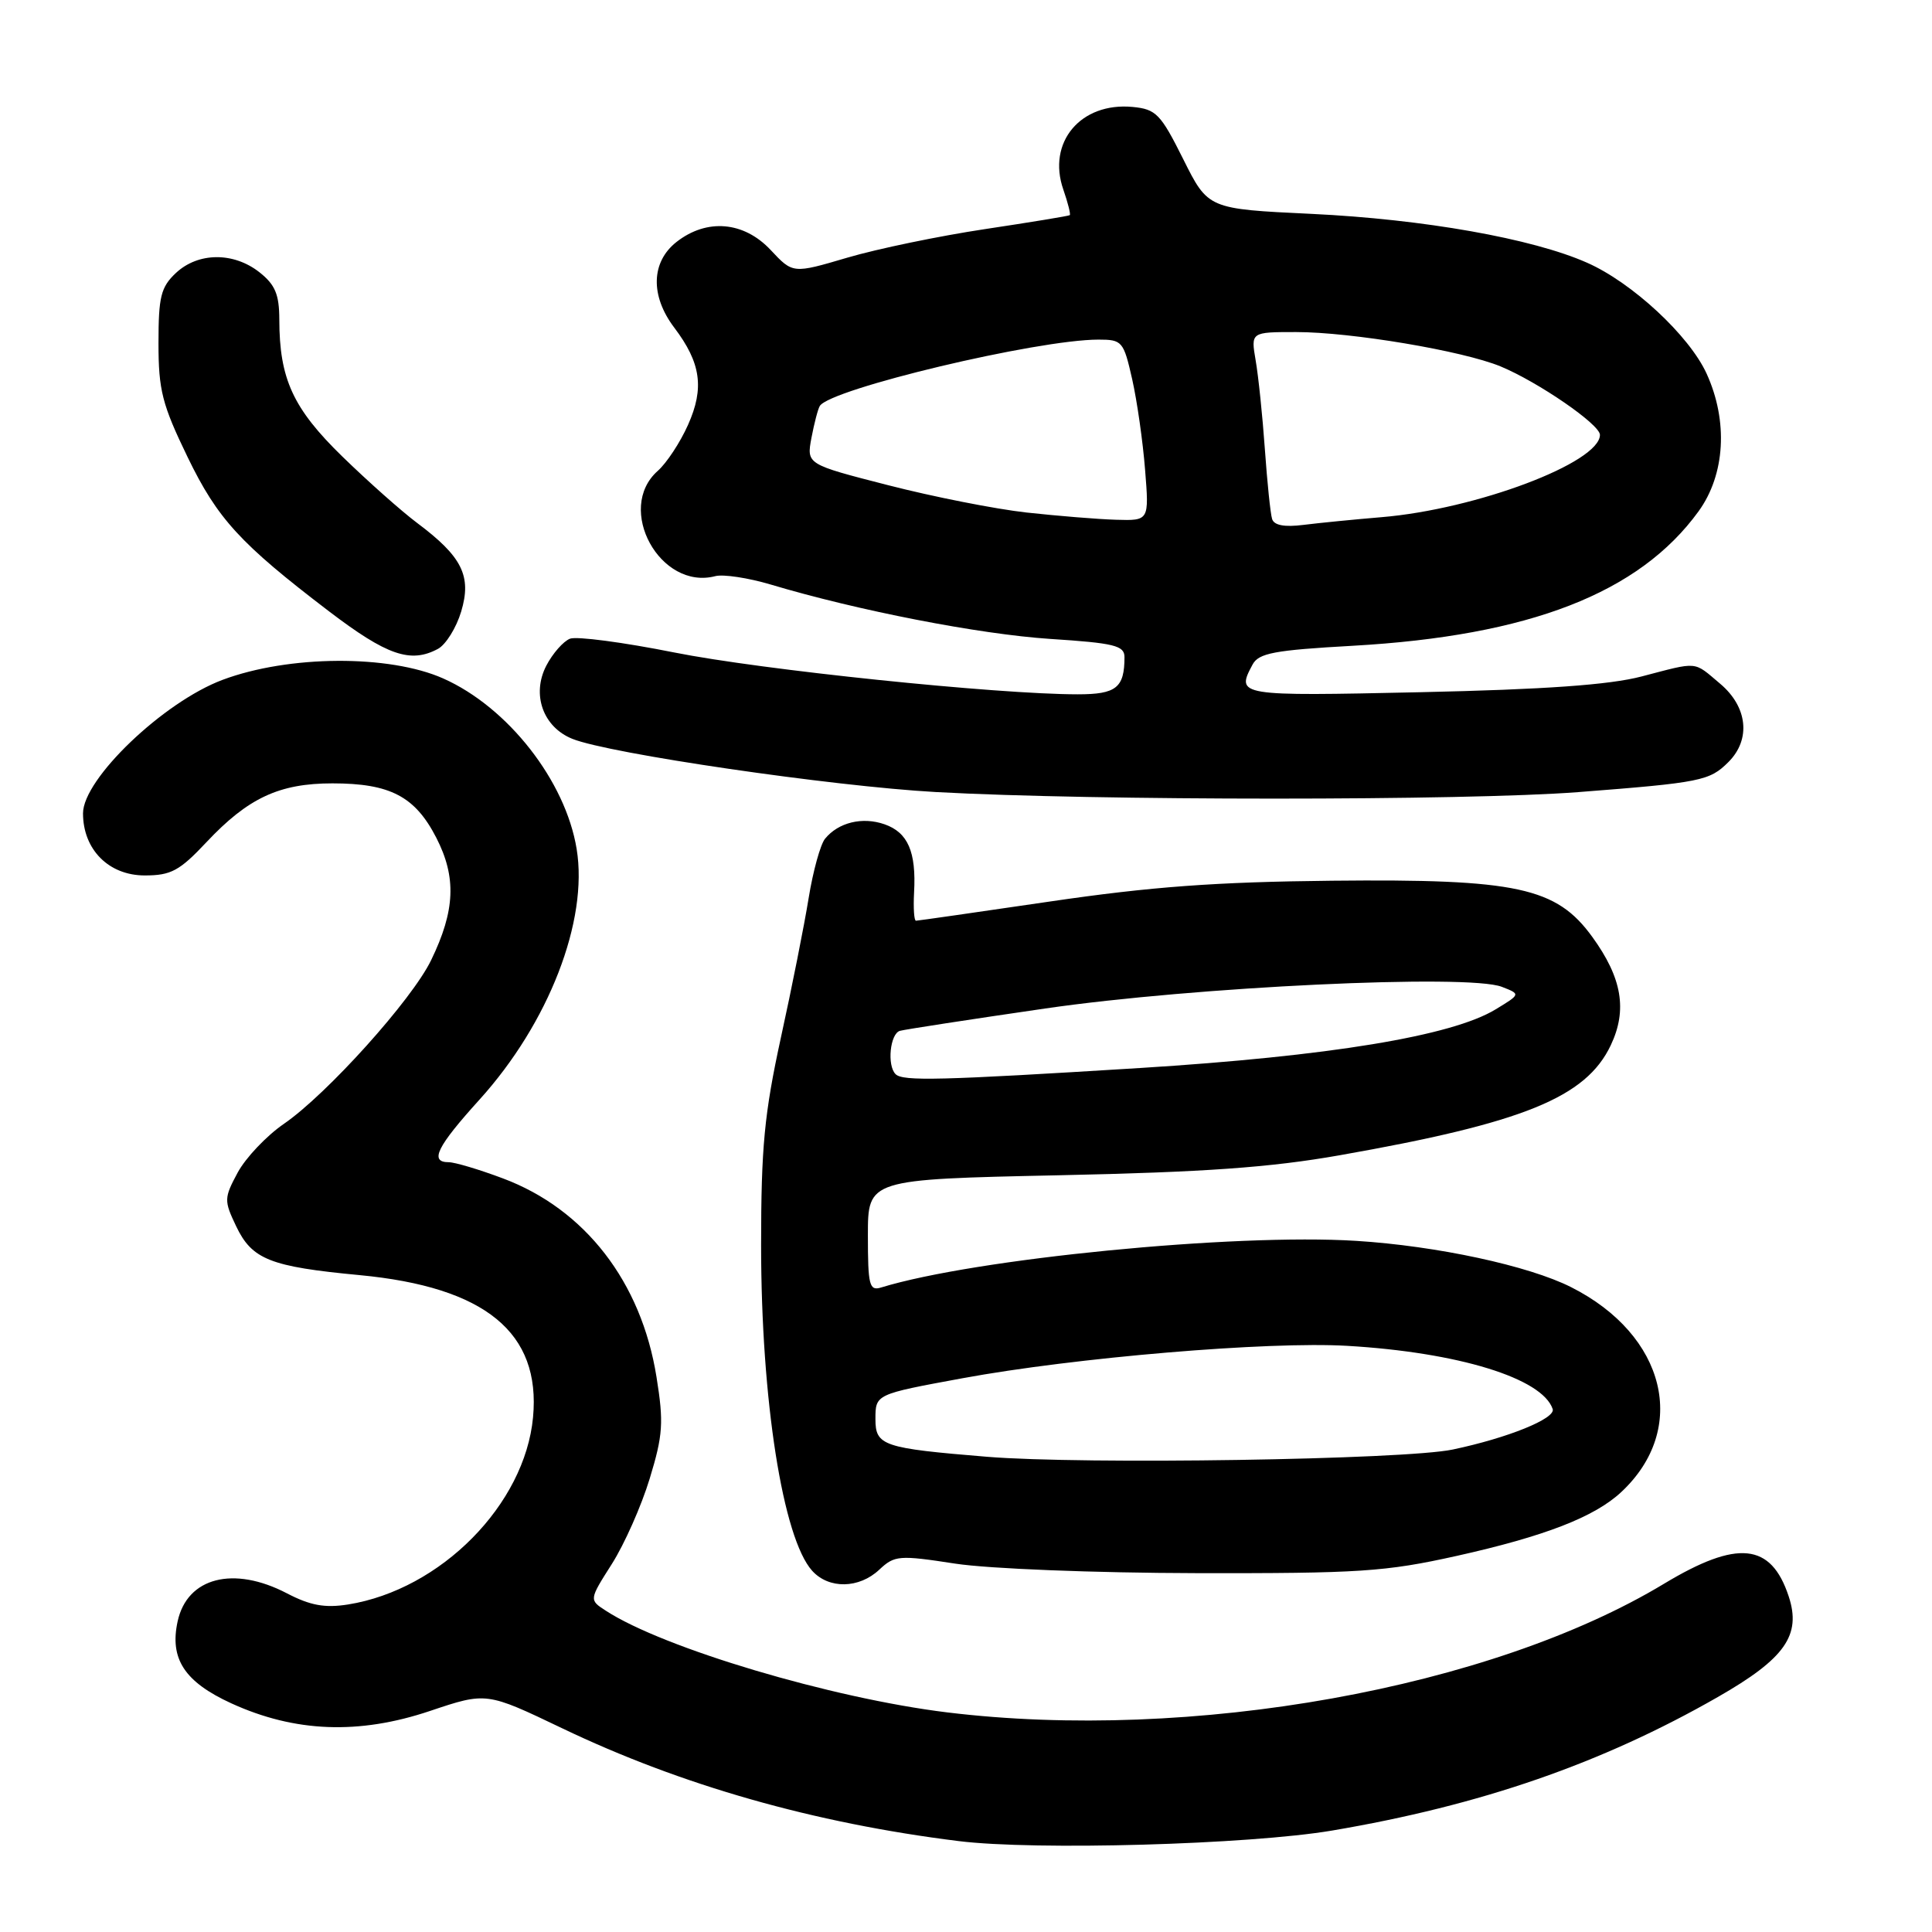 <?xml version="1.0" encoding="UTF-8" standalone="no"?>
<!DOCTYPE svg PUBLIC "-//W3C//DTD SVG 1.1//EN" "http://www.w3.org/Graphics/SVG/1.1/DTD/svg11.dtd" >
<svg xmlns="http://www.w3.org/2000/svg" xmlns:xlink="http://www.w3.org/1999/xlink" version="1.1" viewBox="0 0 256 256">
 <g >
 <path fill="currentColor"
d=" M 176.50 242.56 C 196.20 239.22 212.22 233.68 227.61 224.87 C 236.53 219.77 238.71 216.67 237.01 211.52 C 234.67 204.44 230.23 203.99 220.50 209.85 C 197.51 223.72 157.82 230.84 125.50 226.90 C 110.20 225.03 87.90 218.39 80.28 213.43 C 78.05 211.99 78.05 211.99 81.07 207.24 C 82.73 204.63 84.99 199.54 86.09 195.92 C 87.85 190.14 87.96 188.50 86.99 182.46 C 84.98 169.86 77.51 160.21 66.63 156.14 C 63.49 154.96 60.27 154.00 59.46 154.00 C 56.87 154.00 57.88 151.95 63.55 145.69 C 72.71 135.56 77.97 122.00 76.41 112.50 C 74.94 103.47 67.30 93.71 58.73 89.90 C 51.57 86.72 38.26 86.80 29.50 90.08 C 21.66 93.01 11.00 103.21 11.00 107.77 C 11.00 112.57 14.41 116.00 19.18 116.00 C 22.66 116.00 23.79 115.39 27.36 111.59 C 32.87 105.73 37.00 103.80 44.05 103.80 C 51.70 103.80 55.00 105.53 57.81 111.00 C 60.50 116.24 60.32 120.65 57.12 127.24 C 54.59 132.47 43.32 145.00 37.61 148.92 C 35.30 150.51 32.56 153.41 31.50 155.36 C 29.68 158.75 29.67 159.08 31.29 162.48 C 33.39 166.89 35.80 167.84 47.65 168.96 C 64.31 170.54 71.68 176.58 70.63 187.80 C 69.55 199.36 58.42 210.63 46.13 212.60 C 43.04 213.09 41.12 212.74 38.01 211.12 C 30.95 207.44 24.81 209.01 23.54 214.83 C 22.45 219.80 24.45 222.86 30.65 225.70 C 39.07 229.55 47.55 229.88 56.98 226.71 C 64.45 224.20 64.45 224.20 74.48 229.00 C 90.24 236.55 107.85 241.57 127.00 243.95 C 137.19 245.22 165.47 244.42 176.50 242.56 Z  M 116.51 207.99 C 118.54 206.09 119.11 206.04 126.58 207.19 C 131.04 207.87 144.99 208.42 158.50 208.45 C 180.09 208.49 183.56 208.27 193.00 206.17 C 204.67 203.57 211.29 201.01 214.83 197.70 C 223.79 189.33 220.75 176.90 208.19 170.56 C 202.56 167.71 190.36 165.09 179.70 164.42 C 163.52 163.41 129.19 166.78 116.75 170.60 C 115.19 171.08 115.00 170.32 115.00 163.70 C 115.00 156.27 115.00 156.27 140.25 155.73 C 159.60 155.32 168.31 154.70 177.50 153.08 C 201.86 148.79 210.15 145.43 213.44 138.49 C 215.65 133.82 214.93 129.58 210.99 124.15 C 206.23 117.58 201.02 116.45 176.50 116.70 C 161.10 116.86 152.51 117.49 139.16 119.45 C 129.62 120.85 121.61 122.00 121.37 122.00 C 121.12 122.00 121.01 120.31 121.12 118.25 C 121.42 112.87 120.30 110.30 117.20 109.22 C 114.27 108.20 111.09 108.97 109.32 111.14 C 108.71 111.89 107.73 115.42 107.15 119.00 C 106.57 122.58 104.92 130.90 103.47 137.50 C 101.28 147.57 100.85 151.99 100.85 165.00 C 100.85 185.51 103.73 203.83 107.62 208.14 C 109.83 210.58 113.83 210.51 116.51 207.99 Z  M 209.11 104.96 C 225.39 103.70 226.53 103.47 229.03 100.97 C 232.03 97.97 231.57 93.66 227.92 90.59 C 224.34 87.57 225.13 87.65 217.50 89.64 C 213.26 90.75 204.69 91.36 188.25 91.72 C 163.99 92.25 163.74 92.22 165.97 88.06 C 166.78 86.54 168.84 86.15 179.22 85.57 C 202.66 84.25 217.21 78.59 225.07 67.75 C 228.60 62.88 229.01 55.80 226.13 49.50 C 223.83 44.47 216.26 37.44 210.29 34.81 C 203.05 31.60 188.63 29.05 173.79 28.34 C 160.08 27.69 160.08 27.69 156.79 21.10 C 153.79 15.09 153.19 14.47 150.08 14.17 C 143.19 13.52 138.71 18.86 140.90 25.13 C 141.51 26.89 141.89 28.41 141.75 28.51 C 141.61 28.62 136.55 29.45 130.50 30.36 C 124.45 31.27 116.25 32.97 112.28 34.14 C 105.06 36.27 105.06 36.27 102.13 33.14 C 98.57 29.33 93.65 28.91 89.63 32.07 C 86.27 34.72 86.15 39.19 89.34 43.41 C 92.88 48.08 93.35 51.42 91.17 56.29 C 90.14 58.61 88.33 61.36 87.15 62.40 C 81.51 67.41 87.47 78.26 94.79 76.34 C 95.85 76.07 99.15 76.57 102.11 77.45 C 113.68 80.91 129.76 84.04 139.16 84.66 C 147.66 85.21 149.00 85.54 149.00 87.07 C 149.00 91.13 147.91 92.00 142.82 92.00 C 132.08 92.00 100.86 88.76 89.31 86.45 C 82.61 85.11 76.41 84.29 75.53 84.63 C 74.65 84.97 73.23 86.58 72.38 88.22 C 70.42 92.03 71.96 96.34 75.84 97.90 C 80.68 99.86 110.28 104.19 124.00 104.95 C 144.94 106.11 194.24 106.11 209.11 104.96 Z  M 58.03 85.98 C 59.07 85.42 60.46 83.20 61.11 81.03 C 62.52 76.33 61.24 73.76 55.28 69.30 C 53.22 67.76 48.76 63.80 45.37 60.50 C 38.82 54.12 37.02 50.20 37.01 42.32 C 37.00 39.00 36.46 37.72 34.37 36.07 C 30.93 33.37 26.25 33.42 23.31 36.17 C 21.31 38.05 21.00 39.32 21.00 45.48 C 21.00 51.71 21.49 53.61 24.85 60.55 C 28.83 68.77 31.83 72.03 43.59 81.00 C 51.27 86.85 54.40 87.93 58.03 85.98 Z  M 130.78 193.03 C 117.00 191.90 116.00 191.56 116.00 188.05 C 116.00 184.74 115.99 184.75 127.50 182.63 C 142.42 179.88 168.01 177.72 178.50 178.33 C 193.23 179.19 204.37 182.62 205.74 186.71 C 206.15 187.96 199.79 190.54 192.50 192.07 C 186.12 193.42 143.54 194.08 130.78 193.03 Z  M 118.67 142.33 C 117.51 141.18 117.94 136.95 119.25 136.59 C 119.94 136.40 128.60 135.07 138.50 133.63 C 158.32 130.75 194.55 129.03 199.00 130.76 C 201.50 131.73 201.50 131.73 198.17 133.75 C 192.37 137.28 176.14 139.95 151.00 141.52 C 124.56 143.16 119.62 143.29 118.67 142.33 Z  M 168.56 68.77 C 168.34 68.07 167.91 63.90 167.60 59.50 C 167.29 55.10 166.74 49.81 166.38 47.75 C 165.74 44.00 165.74 44.00 171.74 44.00 C 179.04 44.00 193.81 46.48 198.83 48.55 C 203.82 50.62 212.00 56.24 212.00 57.62 C 212.00 61.30 195.60 67.49 183.04 68.53 C 179.45 68.83 174.80 69.29 172.72 69.55 C 170.20 69.87 168.82 69.61 168.56 68.77 Z  M 136.00 67.91 C 131.88 67.45 123.63 65.82 117.68 64.29 C 106.87 61.52 106.87 61.52 107.52 58.02 C 107.89 56.09 108.38 54.19 108.63 53.79 C 110.03 51.53 137.44 45.00 145.55 45.00 C 148.70 45.00 148.88 45.22 150.02 50.25 C 150.67 53.14 151.44 58.54 151.73 62.25 C 152.27 69.00 152.27 69.00 147.88 68.87 C 145.47 68.80 140.12 68.36 136.00 67.91 Z "/>
</g>
</svg>